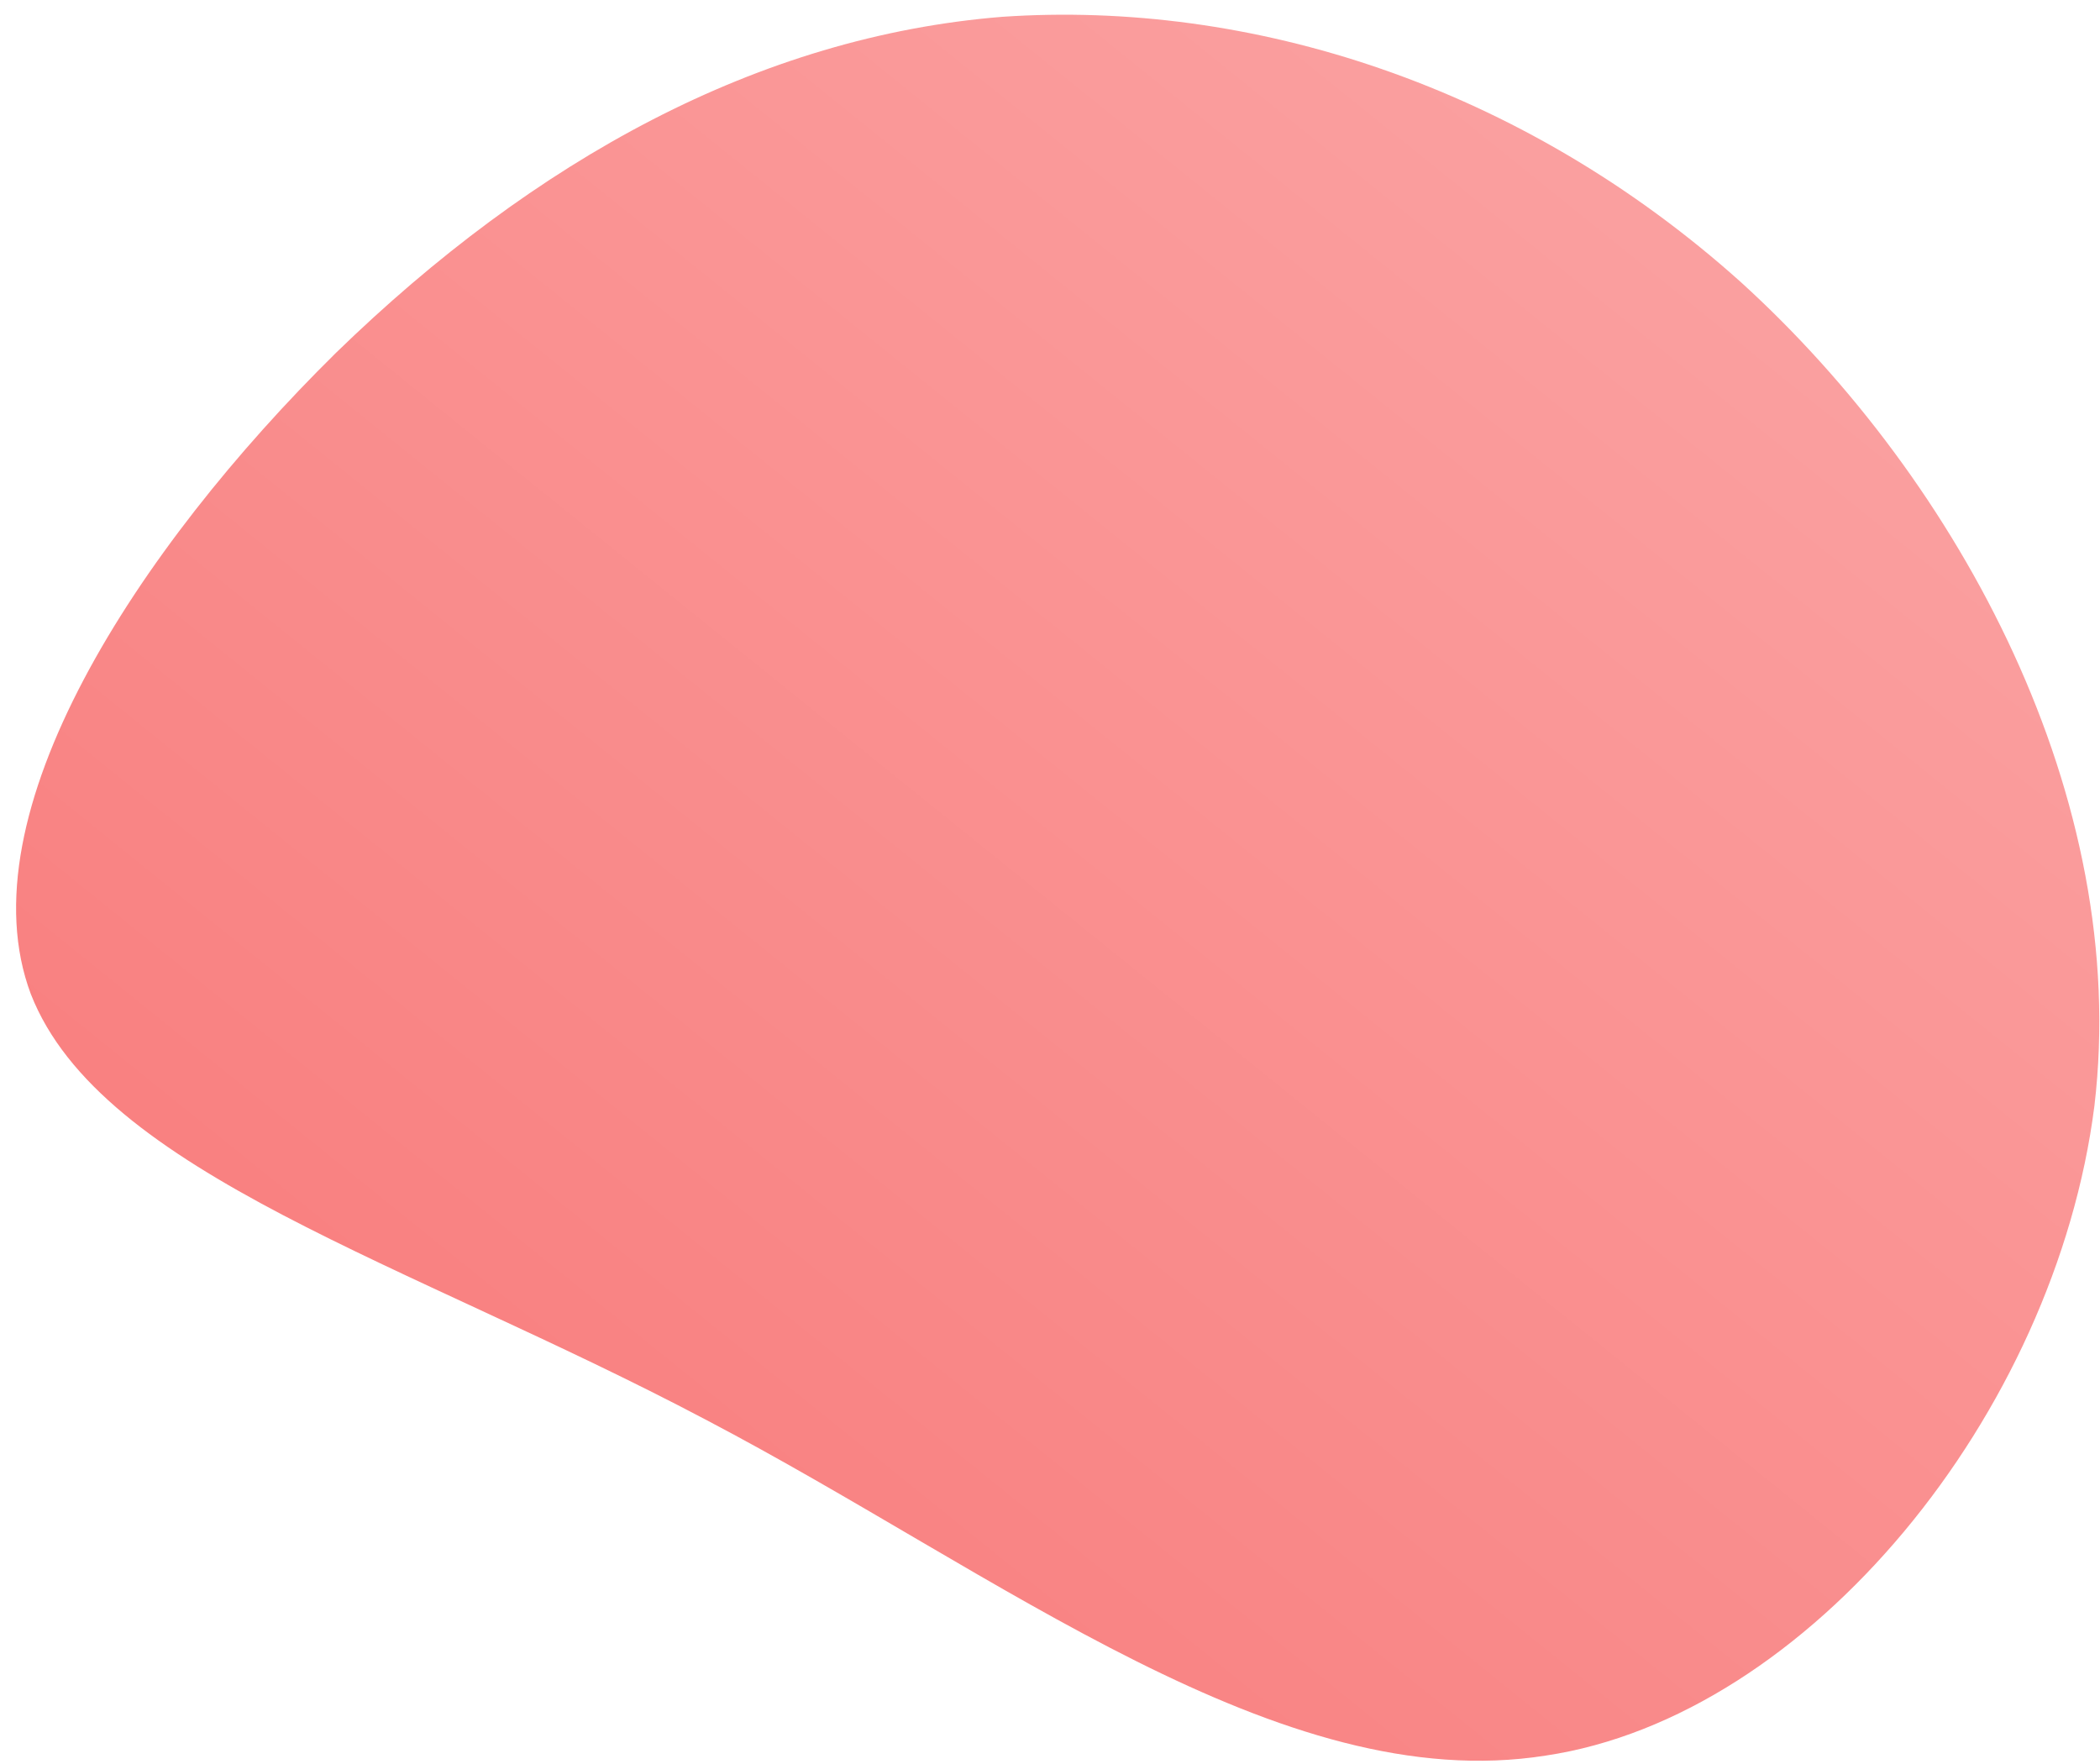 <svg viewBox="15 21 75 63" xmlns="http://www.w3.org/2000/svg">
    <defs>
        <linearGradient id="sw-gradient" x1="0" x2="1" y1="1" y2="0">
            <stop id="stop1" stop-color="rgba(248, 117, 117, 1)" offset="0%"
                style="--darkreader-inline-stopcolor: #a93a06;" data-darkreader-inline-stopcolor=""></stop>
            <stop id="stop2" stop-color="rgba(251, 168, 168, 1)" offset="100%"
                style="--darkreader-inline-stopcolor: #b97403;" data-darkreader-inline-stopcolor=""></stop>
        </linearGradient>
    </defs>
    <path fill="url(#sw-gradient)"
        d="M27.2,-18.9C35,-11.8,41.1,-0.5,39.8,10.5C38.4,21.5,29.6,32.3,20.2,33.7C10.7,35.2,0.7,27.2,-9.8,21.7C-20.4,16.1,-31.4,12.9,-33.9,6.5C-36.3,0.1,-30.1,-9.4,-23,-16.4C-15.9,-23.3,-7.9,-27.7,0.8,-28.4C9.6,-29,19.3,-26,27.2,-18.9Z"
        width="100%" height="100%" transform="translate(50 50)" style="transition: all 0.3s ease 0s;" stroke-width="0">
    </path>
</svg>